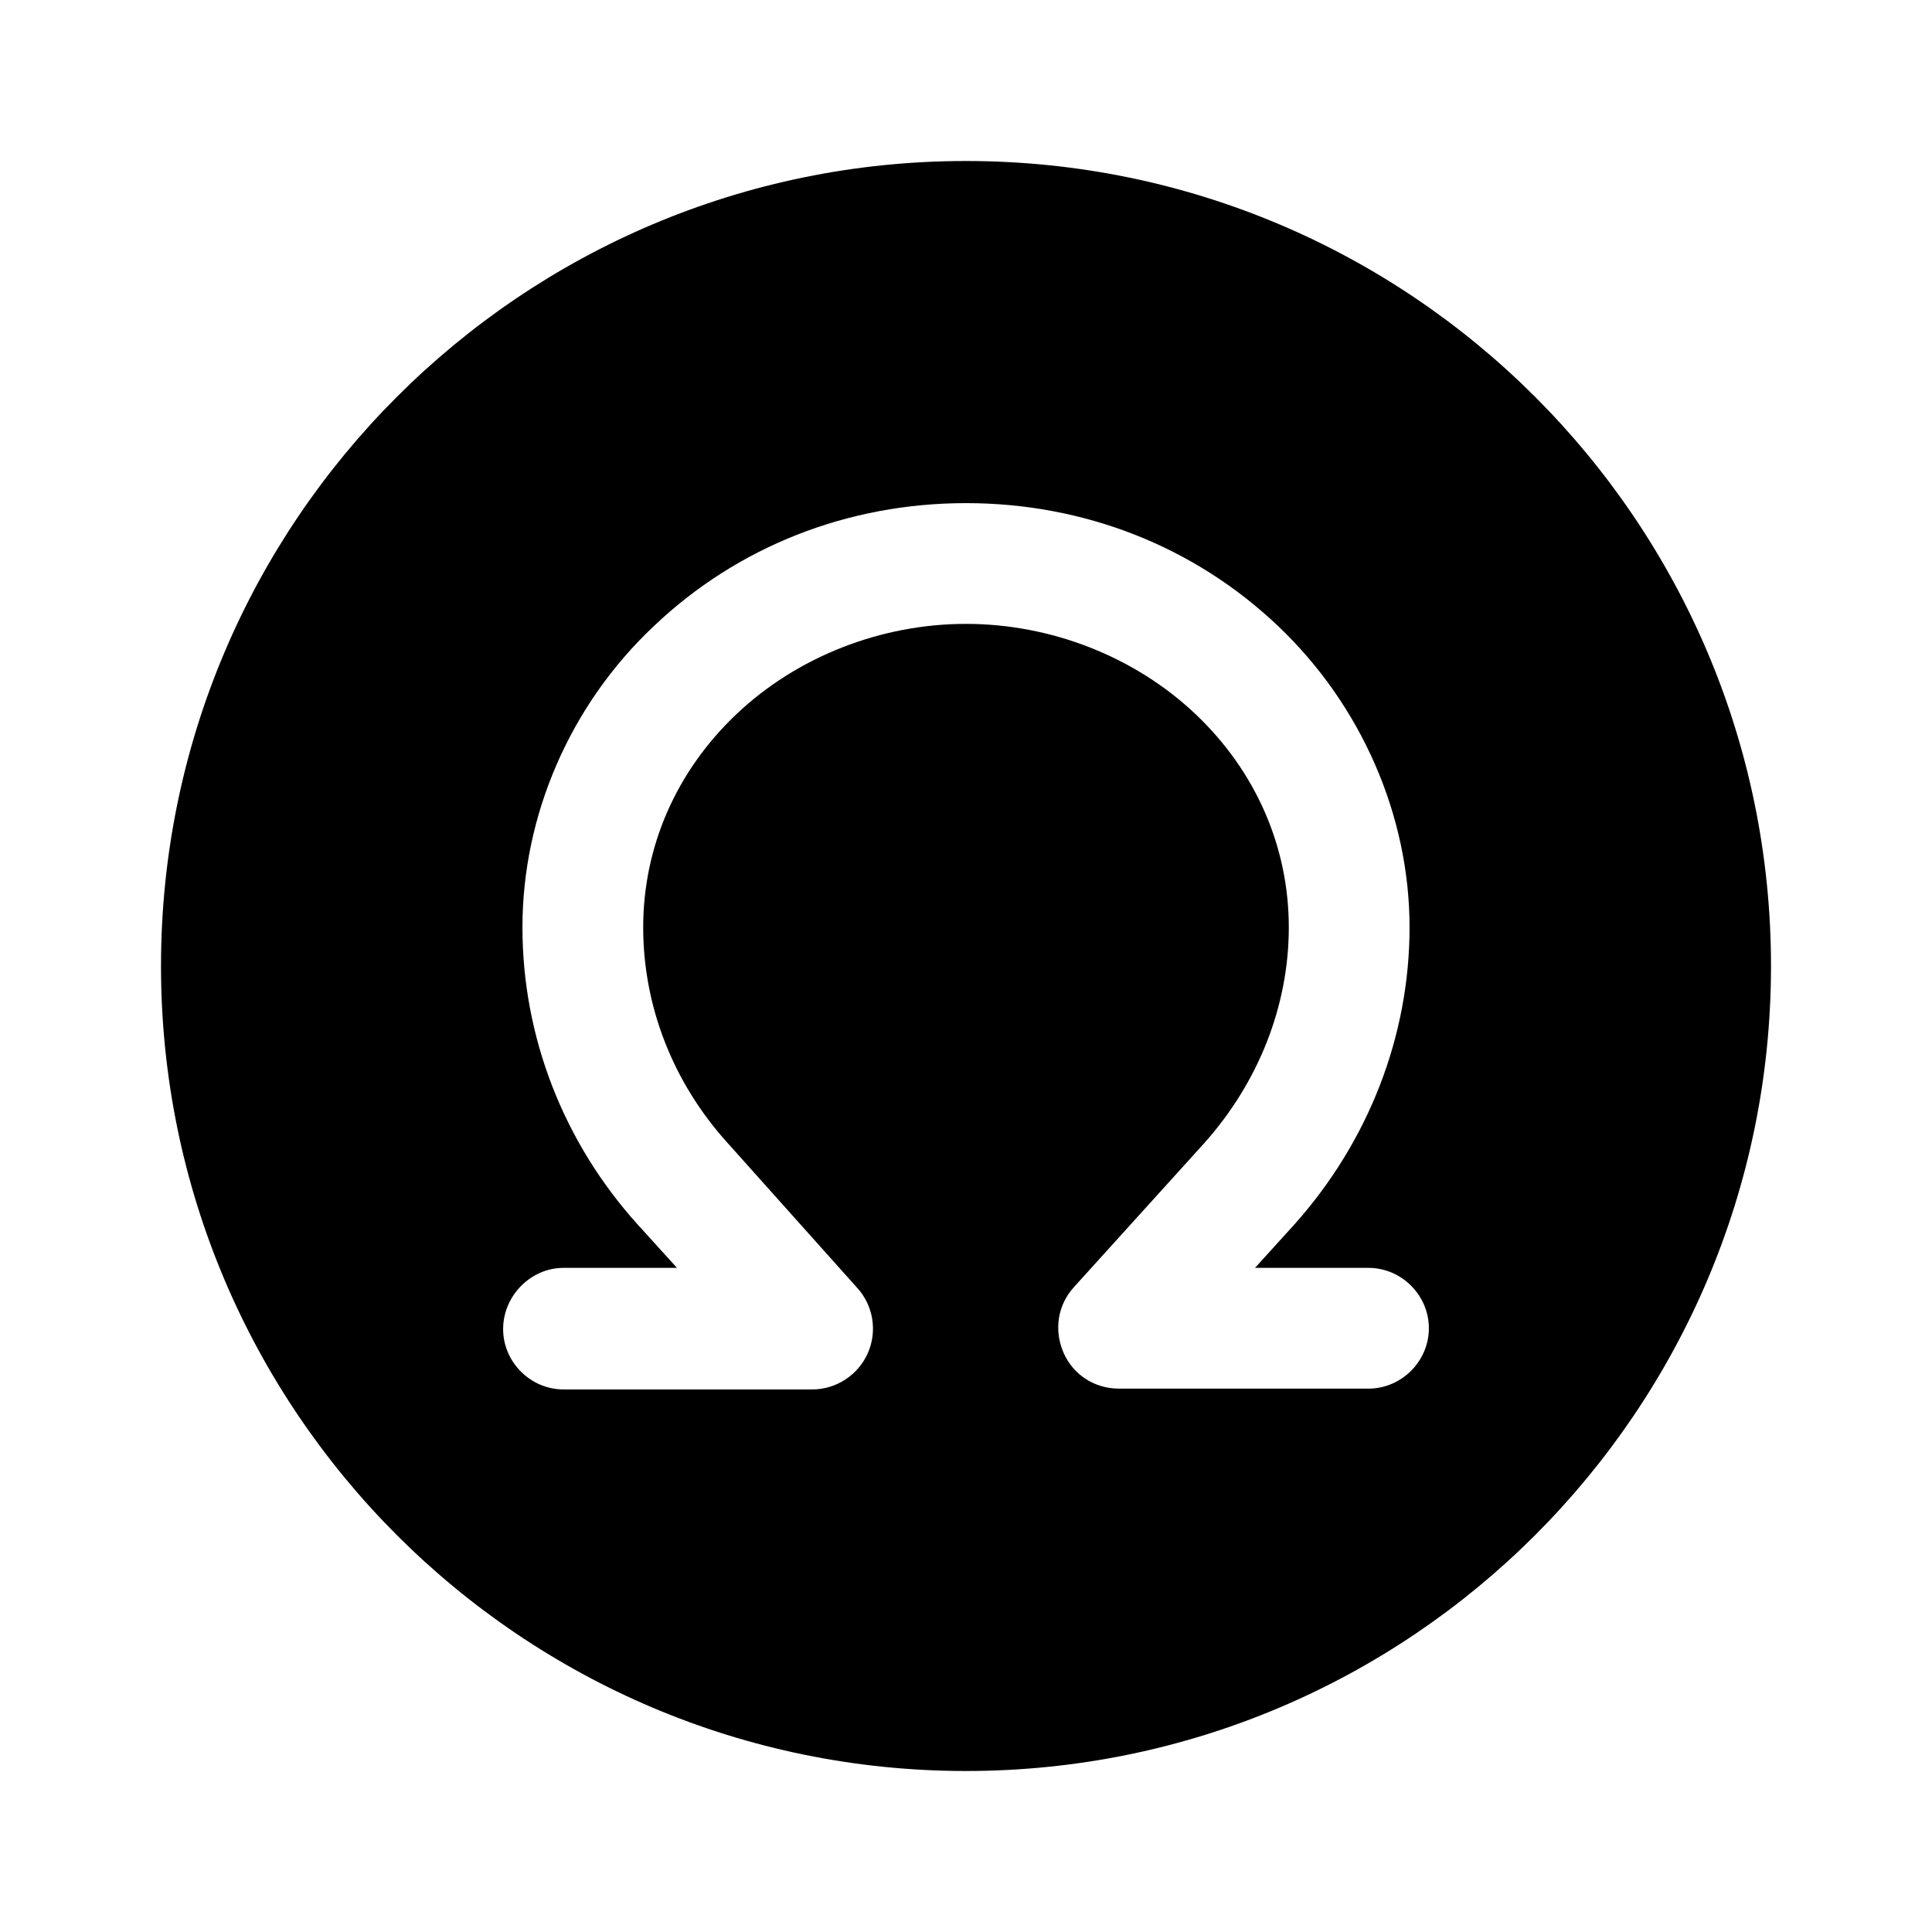 <svg width="24" height="24" viewBox="0 0 24 24"  xmlns="http://www.w3.org/2000/svg">
<path d="M12 2C6.48 2 2 6.48 2 12C2 17.52 6.48 22 12 22C17.52 22 22 17.52 22 12C22 6.48 17.52 2 12 2ZM17 17.25H13.9C13.6 17.25 13.33 17.08 13.21 16.8C13.09 16.52 13.14 16.21 13.34 15.99L14.96 14.2C15.63 13.45 16.01 12.5 16.01 11.52C16.01 10.52 15.6 9.58 14.85 8.87C14.1 8.16 13.06 7.75 12 7.75C10.94 7.75 9.9 8.16 9.15 8.87C8.4 9.58 7.99 10.52 7.99 11.52C7.99 12.5 8.36 13.45 9.04 14.2L10.65 16C10.85 16.22 10.9 16.54 10.78 16.81C10.66 17.08 10.39 17.26 10.09 17.26H7C6.59 17.26 6.25 16.92 6.25 16.51C6.25 16.1 6.59 15.75 7 15.75H8.41L7.92 15.21C7 14.19 6.49 12.88 6.49 11.52C6.49 10.13 7.08 8.76 8.12 7.78C9.16 6.79 10.53 6.25 12 6.25C13.47 6.25 14.84 6.79 15.88 7.78C16.91 8.76 17.51 10.13 17.51 11.52C17.51 12.87 17 14.18 16.08 15.21L15.59 15.75H17C17.41 15.75 17.75 16.09 17.75 16.5C17.75 16.91 17.41 17.25 17 17.25Z" />
</svg>
